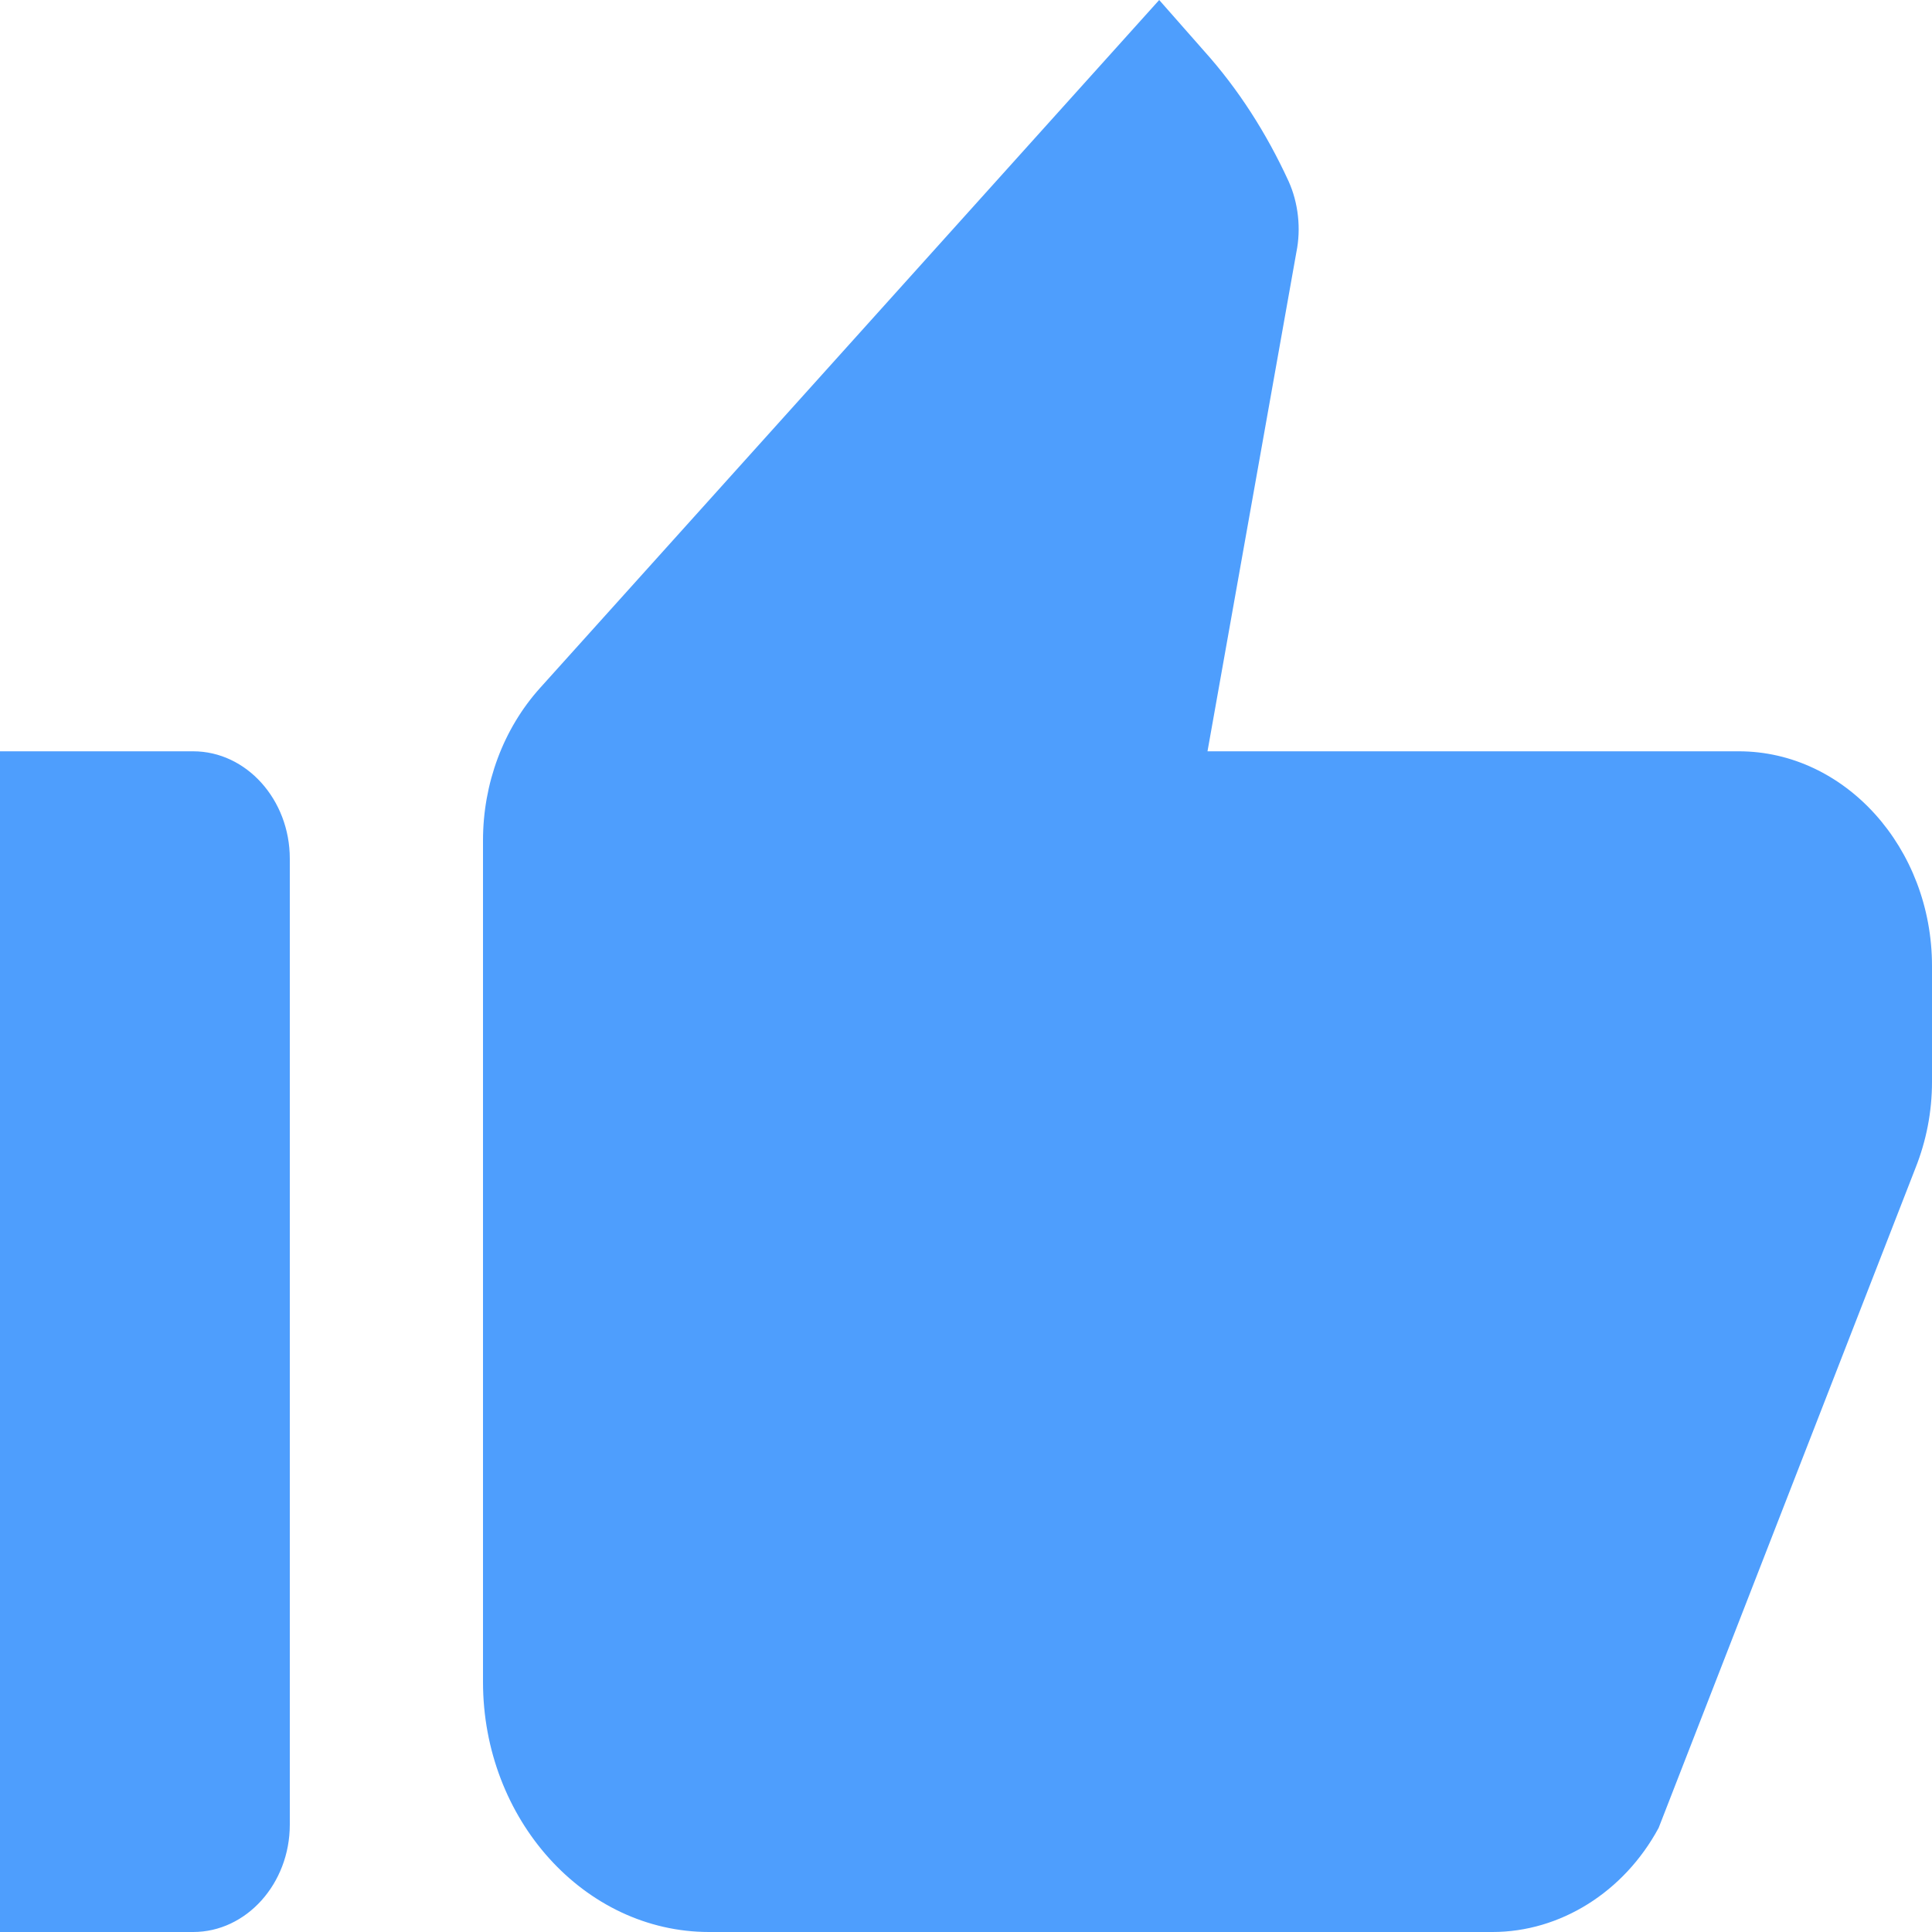 <svg width="16" height="16" viewBox="0 0 16 16" fill="none" xmlns="http://www.w3.org/2000/svg">
<path d="M0 16H1.6C2.04 16 2.4 15.6 2.4 15.111V7.111C2.4 6.622 2.04 6.222 1.6 6.222H0V16ZM15.864 9.671C15.952 9.449 16 9.209 16 8.96V8C16 7.022 15.28 6.222 14.4 6.222H10L10.736 2.089C10.776 1.893 10.752 1.68 10.672 1.502C10.488 1.102 10.256 0.738 9.968 0.418L9.6 0L4.472 5.698C4.168 6.036 4 6.489 4 6.96V13.929C4 15.067 4.84 16 5.872 16H12.36C12.92 16 13.448 15.671 13.736 15.138L15.864 9.671Z" fill="#4E9EFD"/>
</svg>
